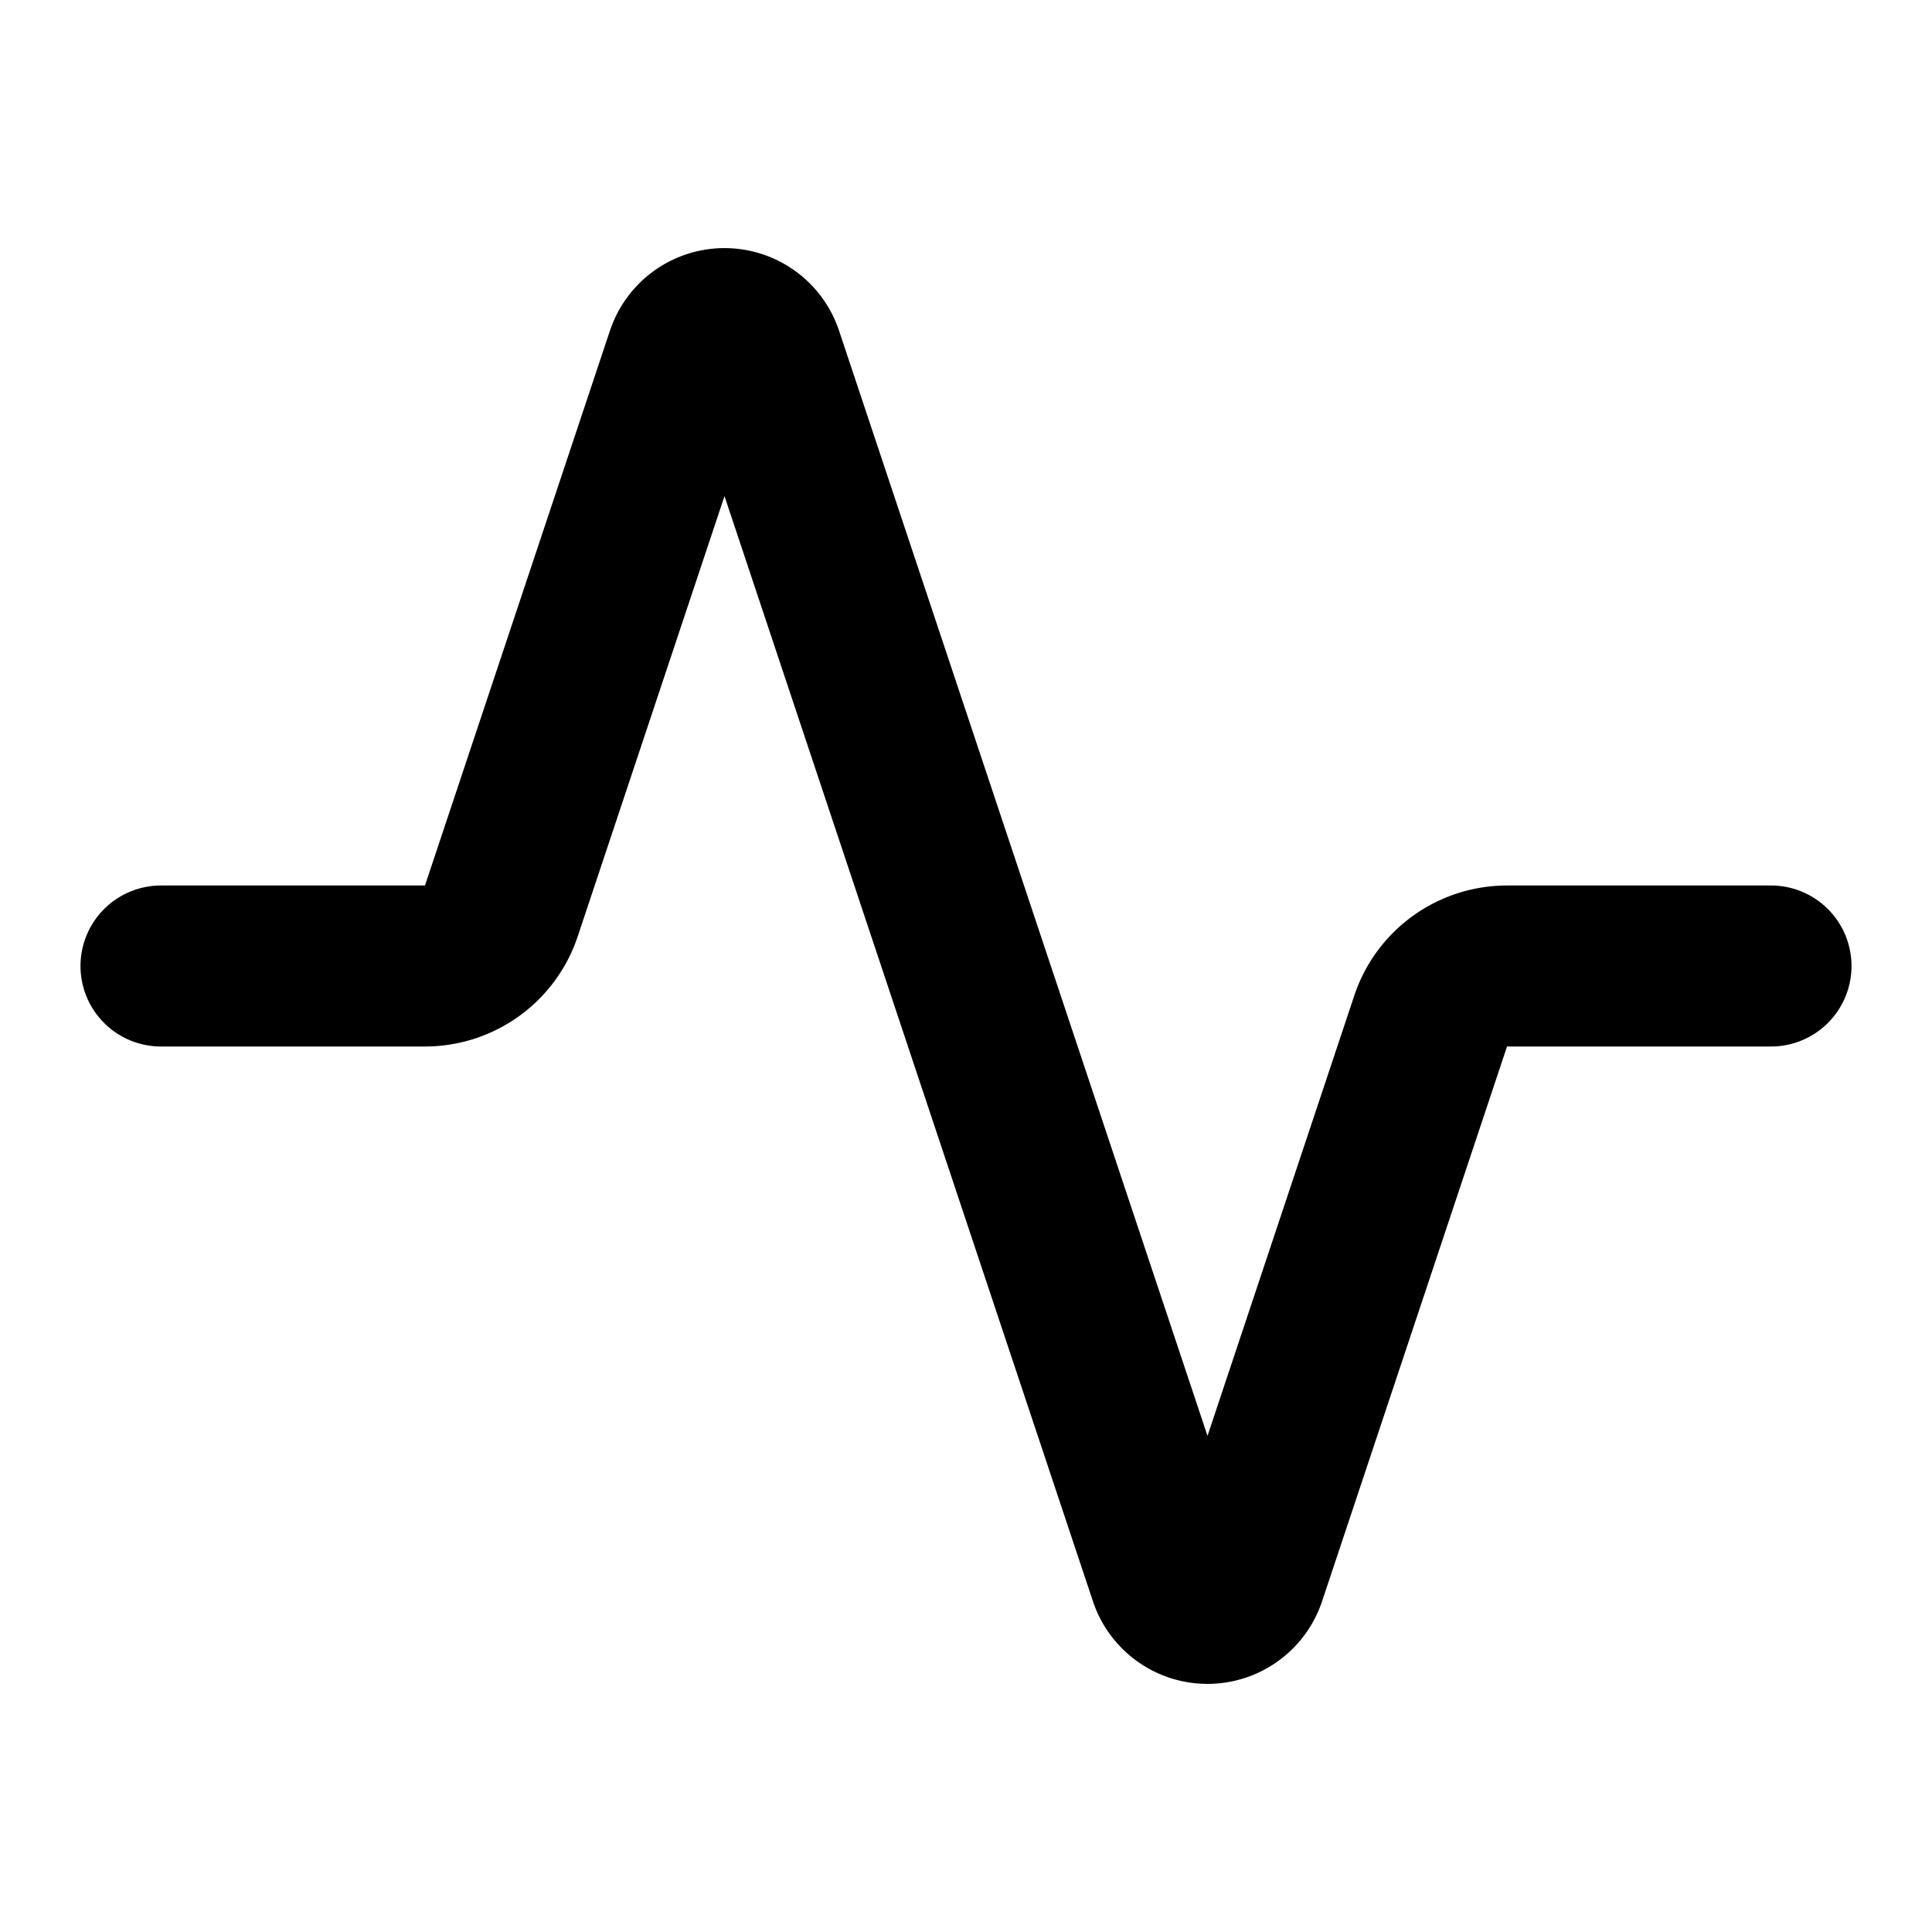 <svg
  xmlns="http://www.w3.org/2000/svg"
  width="24"
  height="24"
  viewBox="0 0 24 24"
  fill="none"
  stroke="currentColor"
  stroke-width="2"
  stroke-linecap="round"
  stroke-linejoin="round"
>
  <path d="M22 12h-3.28a1 1 0 0 0-.948.684l-2.298 6.893a.5.5 0 0 1-.948 0L9.474 4.423a.5.5 0 0 0-.948 0l-2.298 6.893a1 1 0 0 1-.949.684H2" />
</svg>
